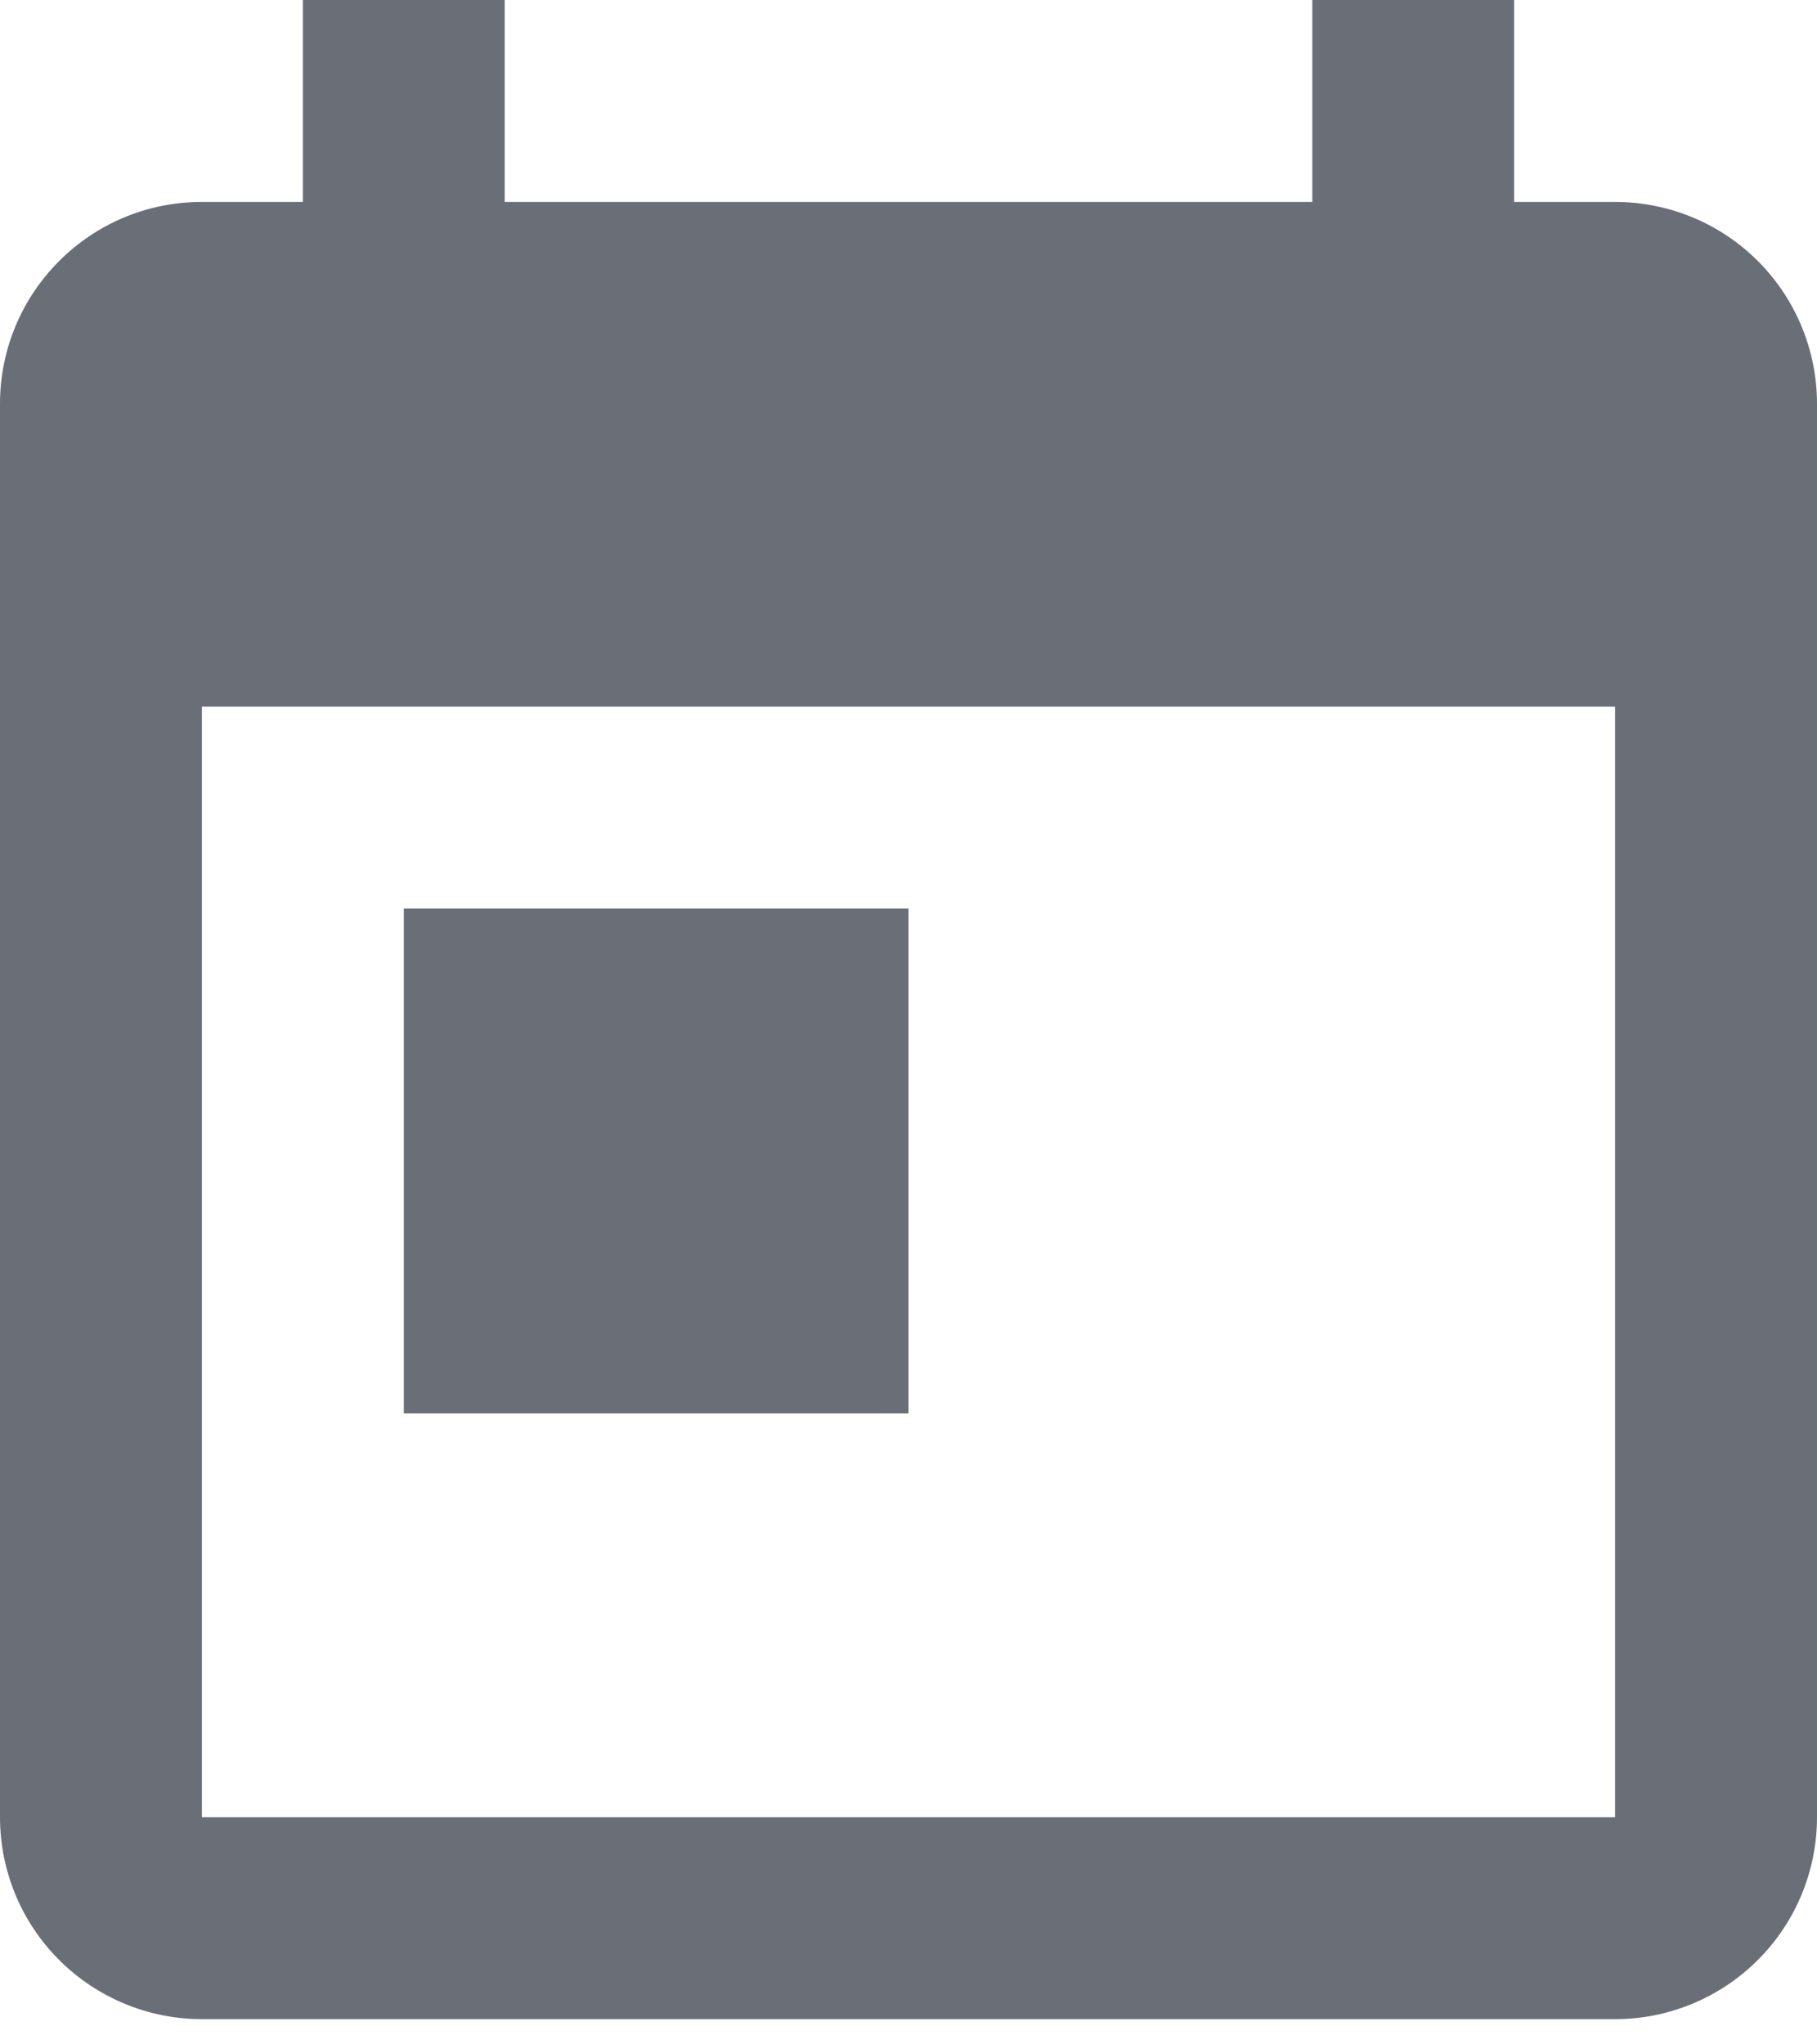 <svg width="16" height="18" viewBox="0 0 16 18" fill="none" xmlns="http://www.w3.org/2000/svg">
<path d="M3.556 8H8V12.444H3.556V8ZM14.222 16H1.778V6.222H14.222V16ZM14.222 1.778H13.333V0H11.556V1.778H4.444V0H2.667V1.778H1.778C0.791 1.778 0 2.578 0 3.556V16C0 16.471 0.187 16.924 0.521 17.257C0.854 17.59 1.306 17.778 1.778 17.778H14.222C14.694 17.778 15.146 17.59 15.479 17.257C15.813 16.924 16 16.471 16 16V3.556C16 3.084 15.813 2.632 15.479 2.298C15.146 1.965 14.694 1.778 14.222 1.778Z" fill="#6A6E77"/>
</svg>
